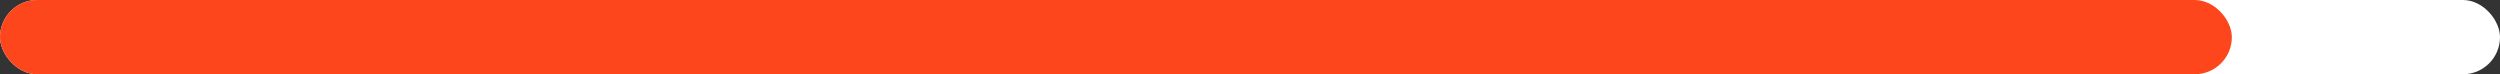<svg width="606" height="18" viewBox="0 0 606 18" fill="none" xmlns="http://www.w3.org/2000/svg" xmlns:xlink="http://www.w3.org/1999/xlink">
	<rect x="0" y="0" width="606" height="18" fill="#333333" stroke="none"/>
	<desc>
			Created with Pixso.
	</desc>
	<defs/>
	<rect id="bg" rx="9" width="606" height="18" fill="#FFFFFF" fill-opacity="1"/>
	<rect id="bg" rx="9" width="541" height="18" fill="#FE461C" fill-opacity="1"/>
</svg>
